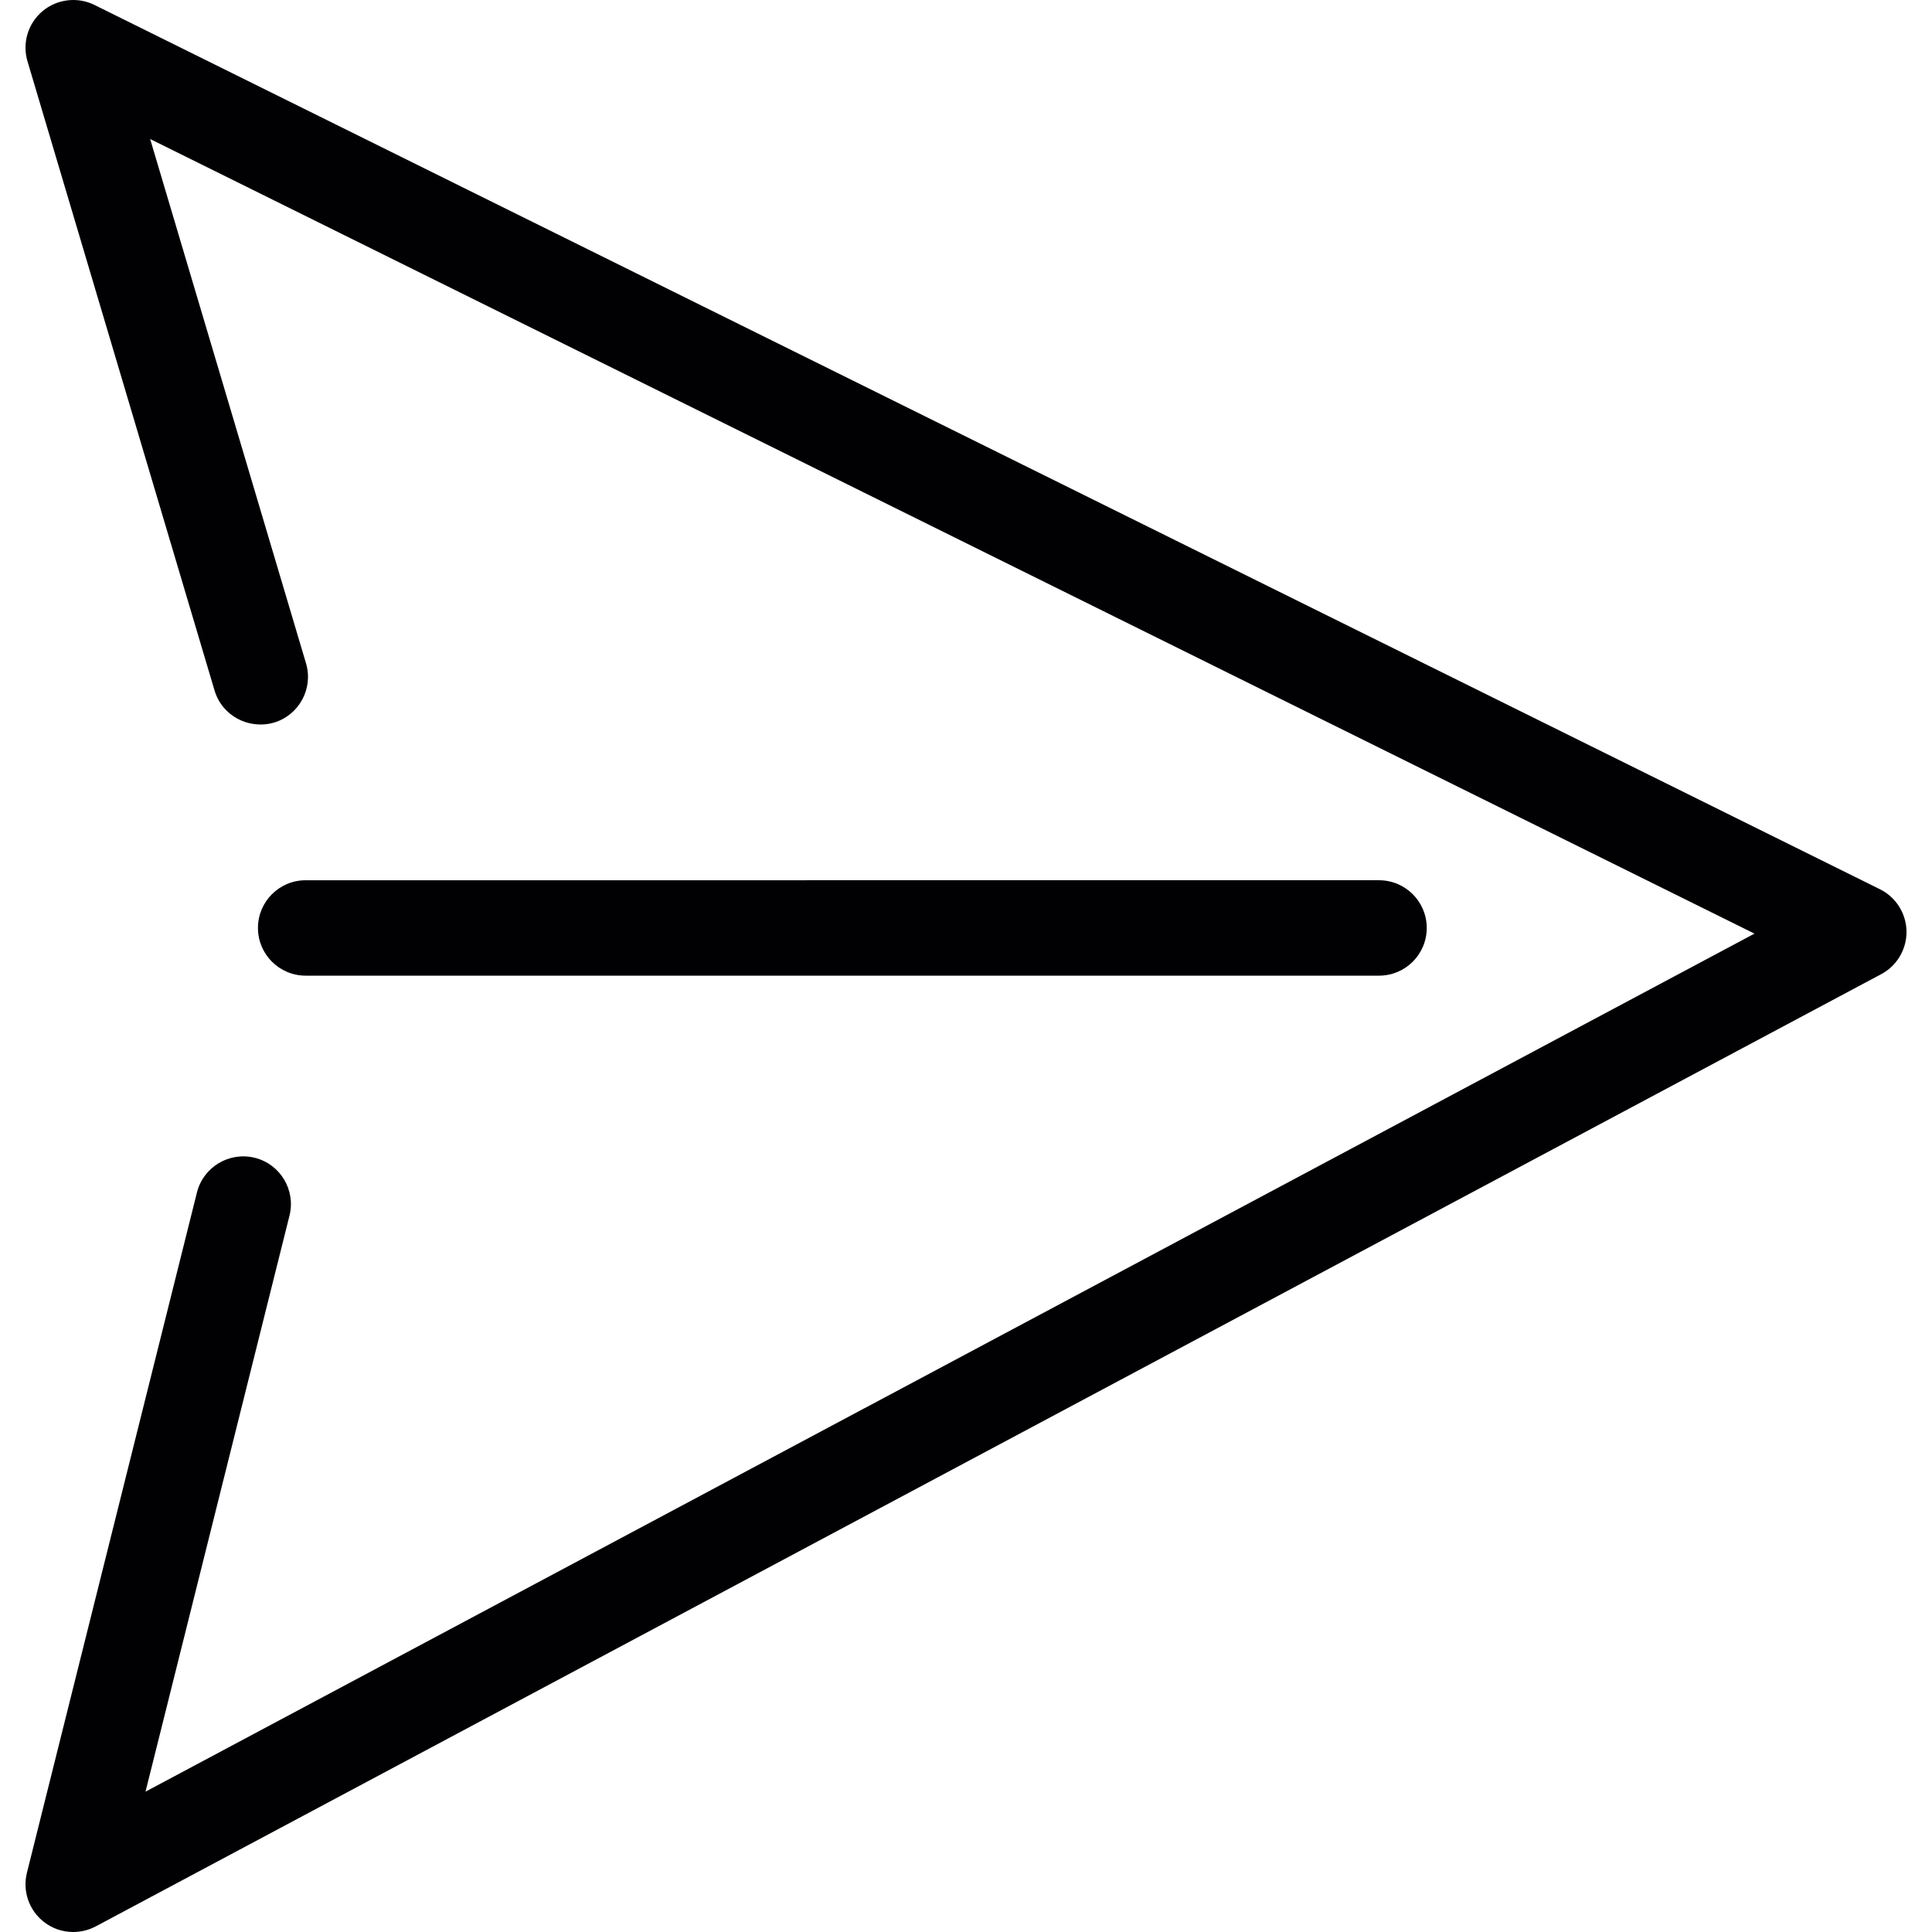 <?xml version="1.0" encoding="iso-8859-1"?>
<!-- Generator: Adobe Illustrator 18.1.1, SVG Export Plug-In . SVG Version: 6.00 Build 0)  -->
<svg version="1.1" id="Capa_1" xmlns="http://www.w3.org/2000/svg" xmlns:xlink="http://www.w3.org/1999/xlink" x="0px" y="0px"
	 viewBox="0 0 329.198 329.198" style="enable-background:new 0 0 329.198 329.198;" xml:space="preserve">
<g>
	<path style="fill:#010002;" d="M324.853,158.693c-0.049-3.048-1.788-5.812-4.52-7.169L16.081,0.836
		c-2.878-1.423-6.365-1.008-8.844,1.073c-2.471,2.081-3.479,5.43-2.552,8.535l31.872,107.208c1.276,4.3,5.796,6.706,10.112,5.479
		c4.3-1.284,6.755-5.812,5.471-10.112L25.584,23.686l273.364,135.398L24.795,305.284l24.532-98.153
		c1.089-4.349-1.561-8.763-5.909-9.852c-4.349-1.081-8.763,1.553-9.86,5.909L4.588,319.103c-0.78,3.113,0.35,6.397,2.886,8.372
		c1.455,1.146,3.219,1.723,4.999,1.723c1.309,0,2.626-0.317,3.829-0.951l304.253-162.263
		C323.236,164.554,324.894,161.733,324.853,158.693z"/>
	<path style="fill:#010002;" d="M52.083,166.245h182.893c4.487,0,8.129-3.633,8.129-8.129c0-4.495-3.642-8.129-8.129-8.129H52.083
		c-4.487,0-8.129,3.633-8.129,8.129C43.954,162.611,47.596,166.245,52.083,166.245z"/>
</g>
<g>
</g>
<g>
</g>
<g>
</g>
<g>
</g>
<g>
</g>
<g>
</g>
<g>
</g>
<g>
</g>
<g>
</g>
<g>
</g>
<g>
</g>
<g>
</g>
<g>
</g>
<g>
</g>
<g>
</g>
</svg>
